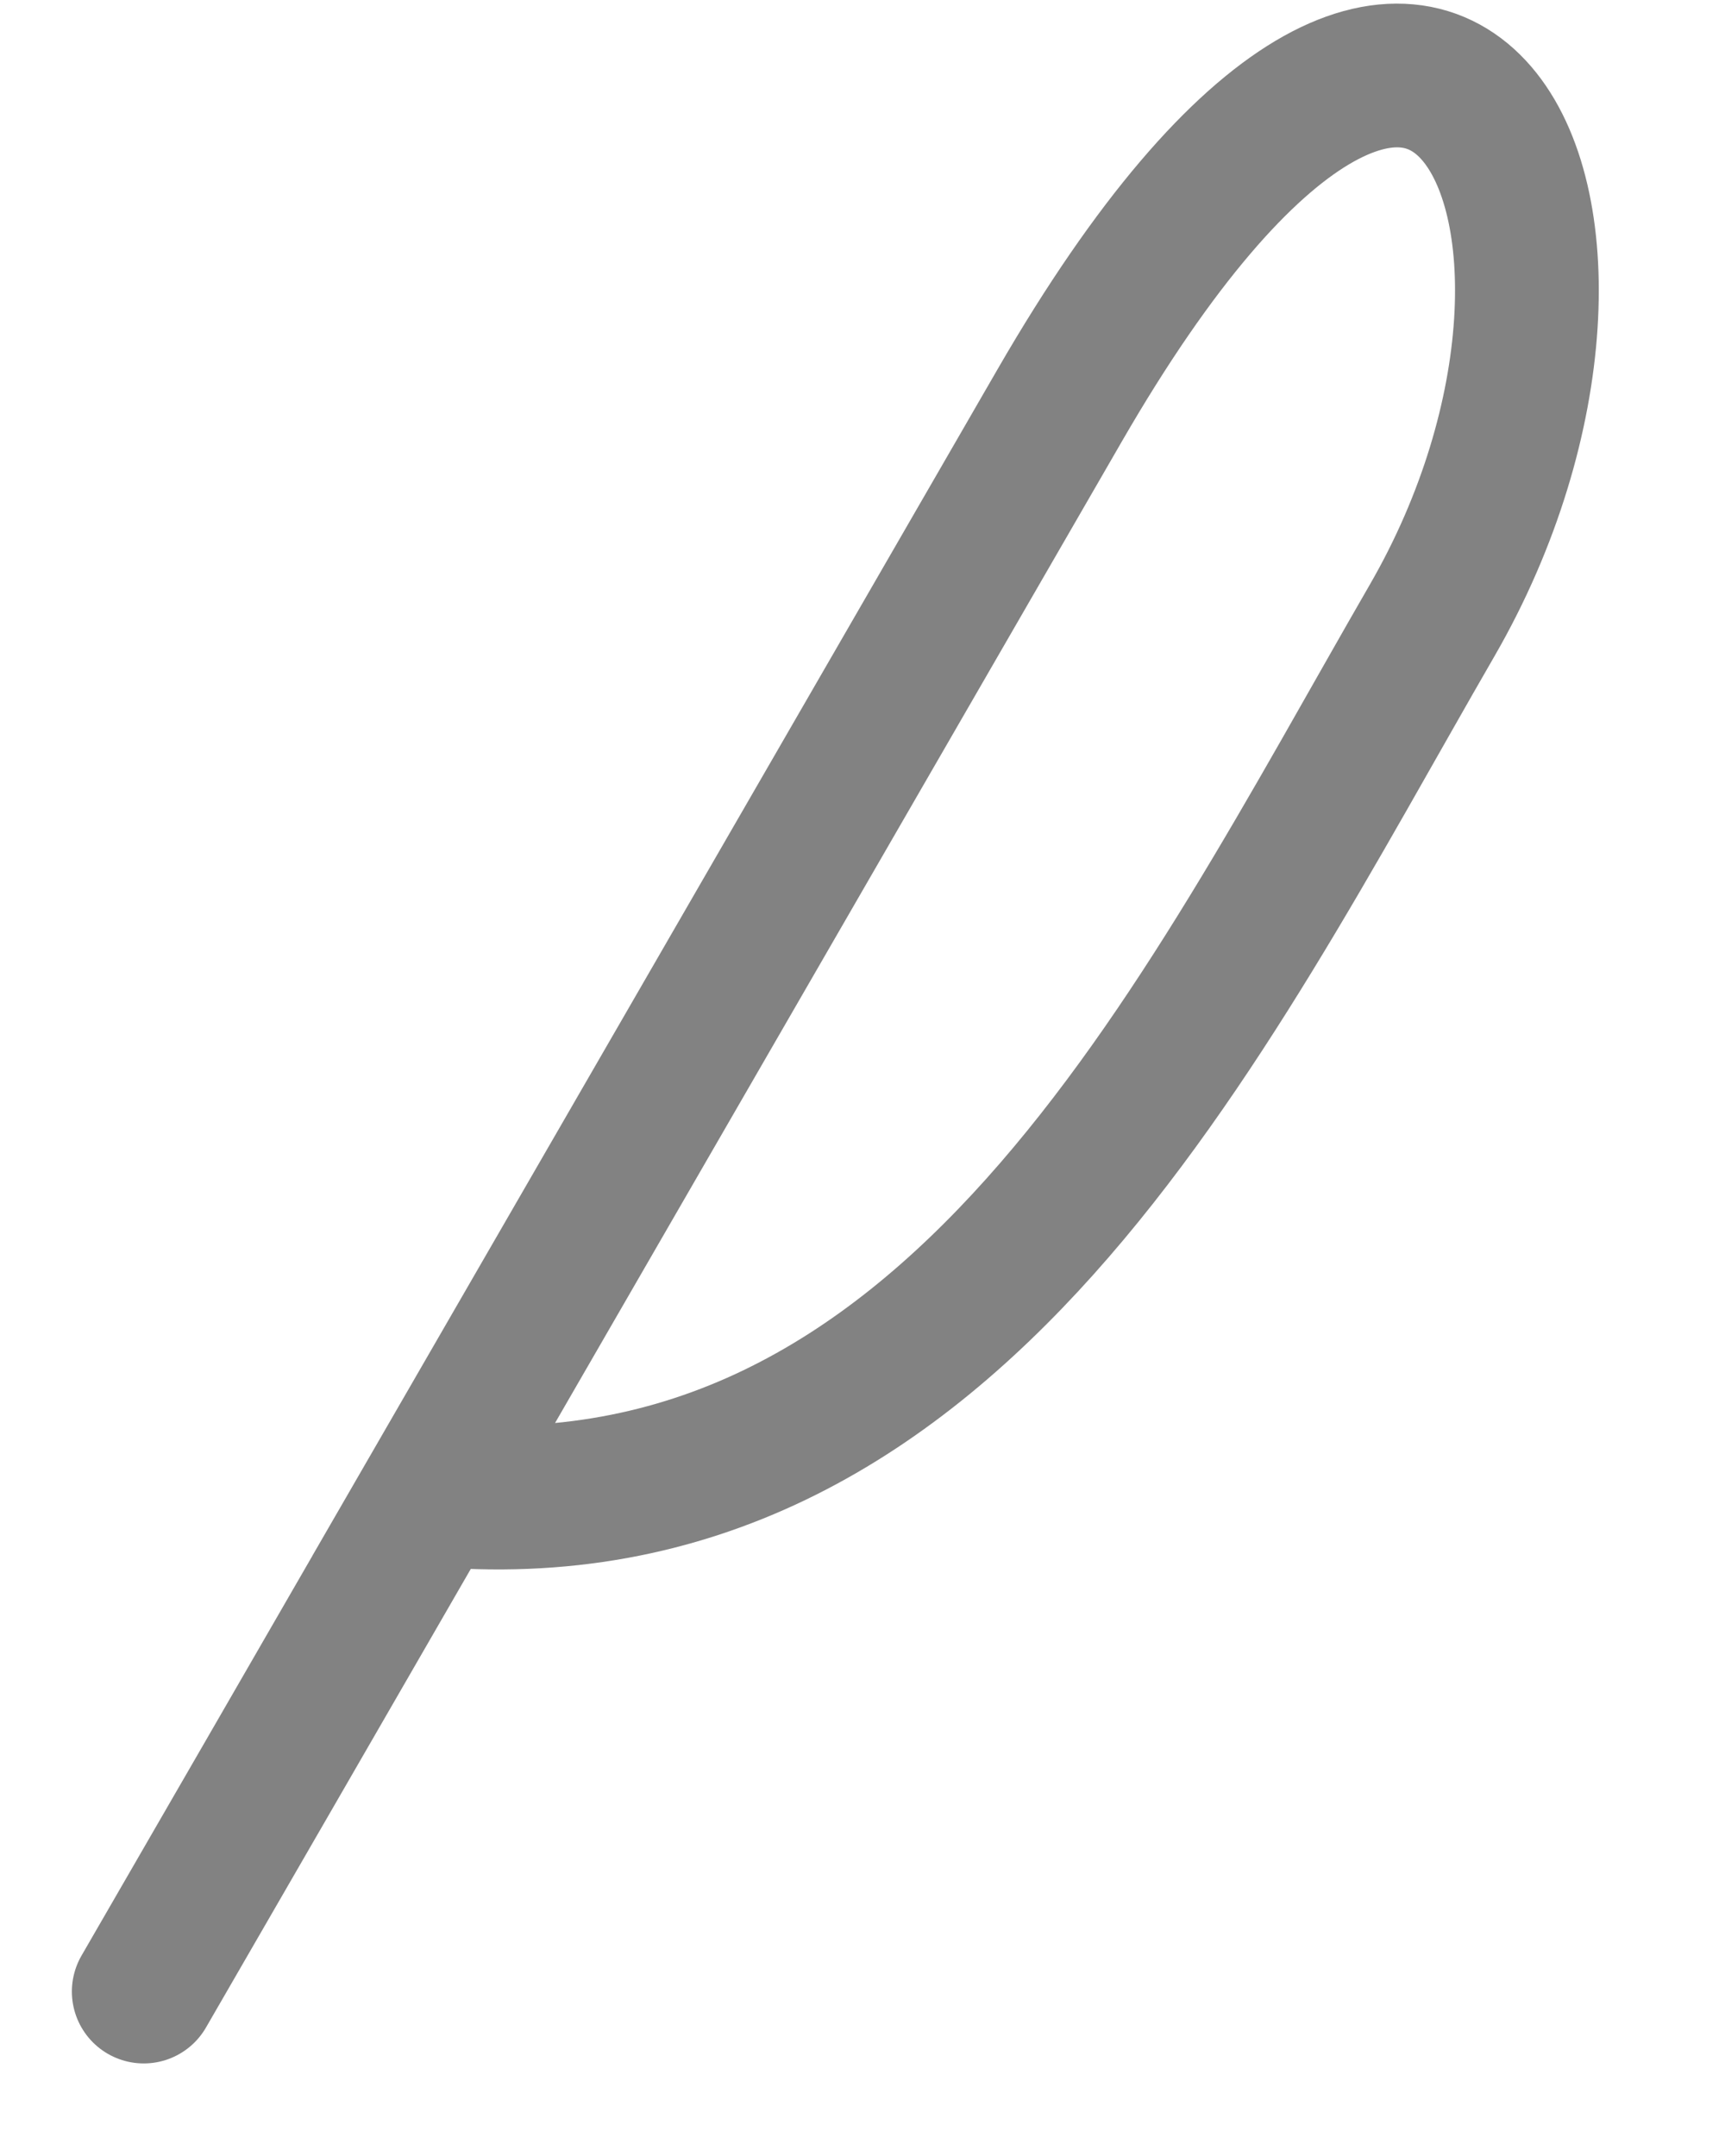 <svg width="12" height="15" viewBox="0 0 12 15" fill="none" xmlns="http://www.w3.org/2000/svg">
<path d="M1 13.856C1.464 13.054 2.176 11.82 2.997 10.397M2.997 10.397C4.367 8.025 6.04 5.126 7.372 2.82C10.035 -1.792 11.579 1.516 9.963 4.316C8.346 7.116 6.626 10.736 2.997 10.397Z" stroke="#828282" stroke-linecap="round"/>
</svg>
